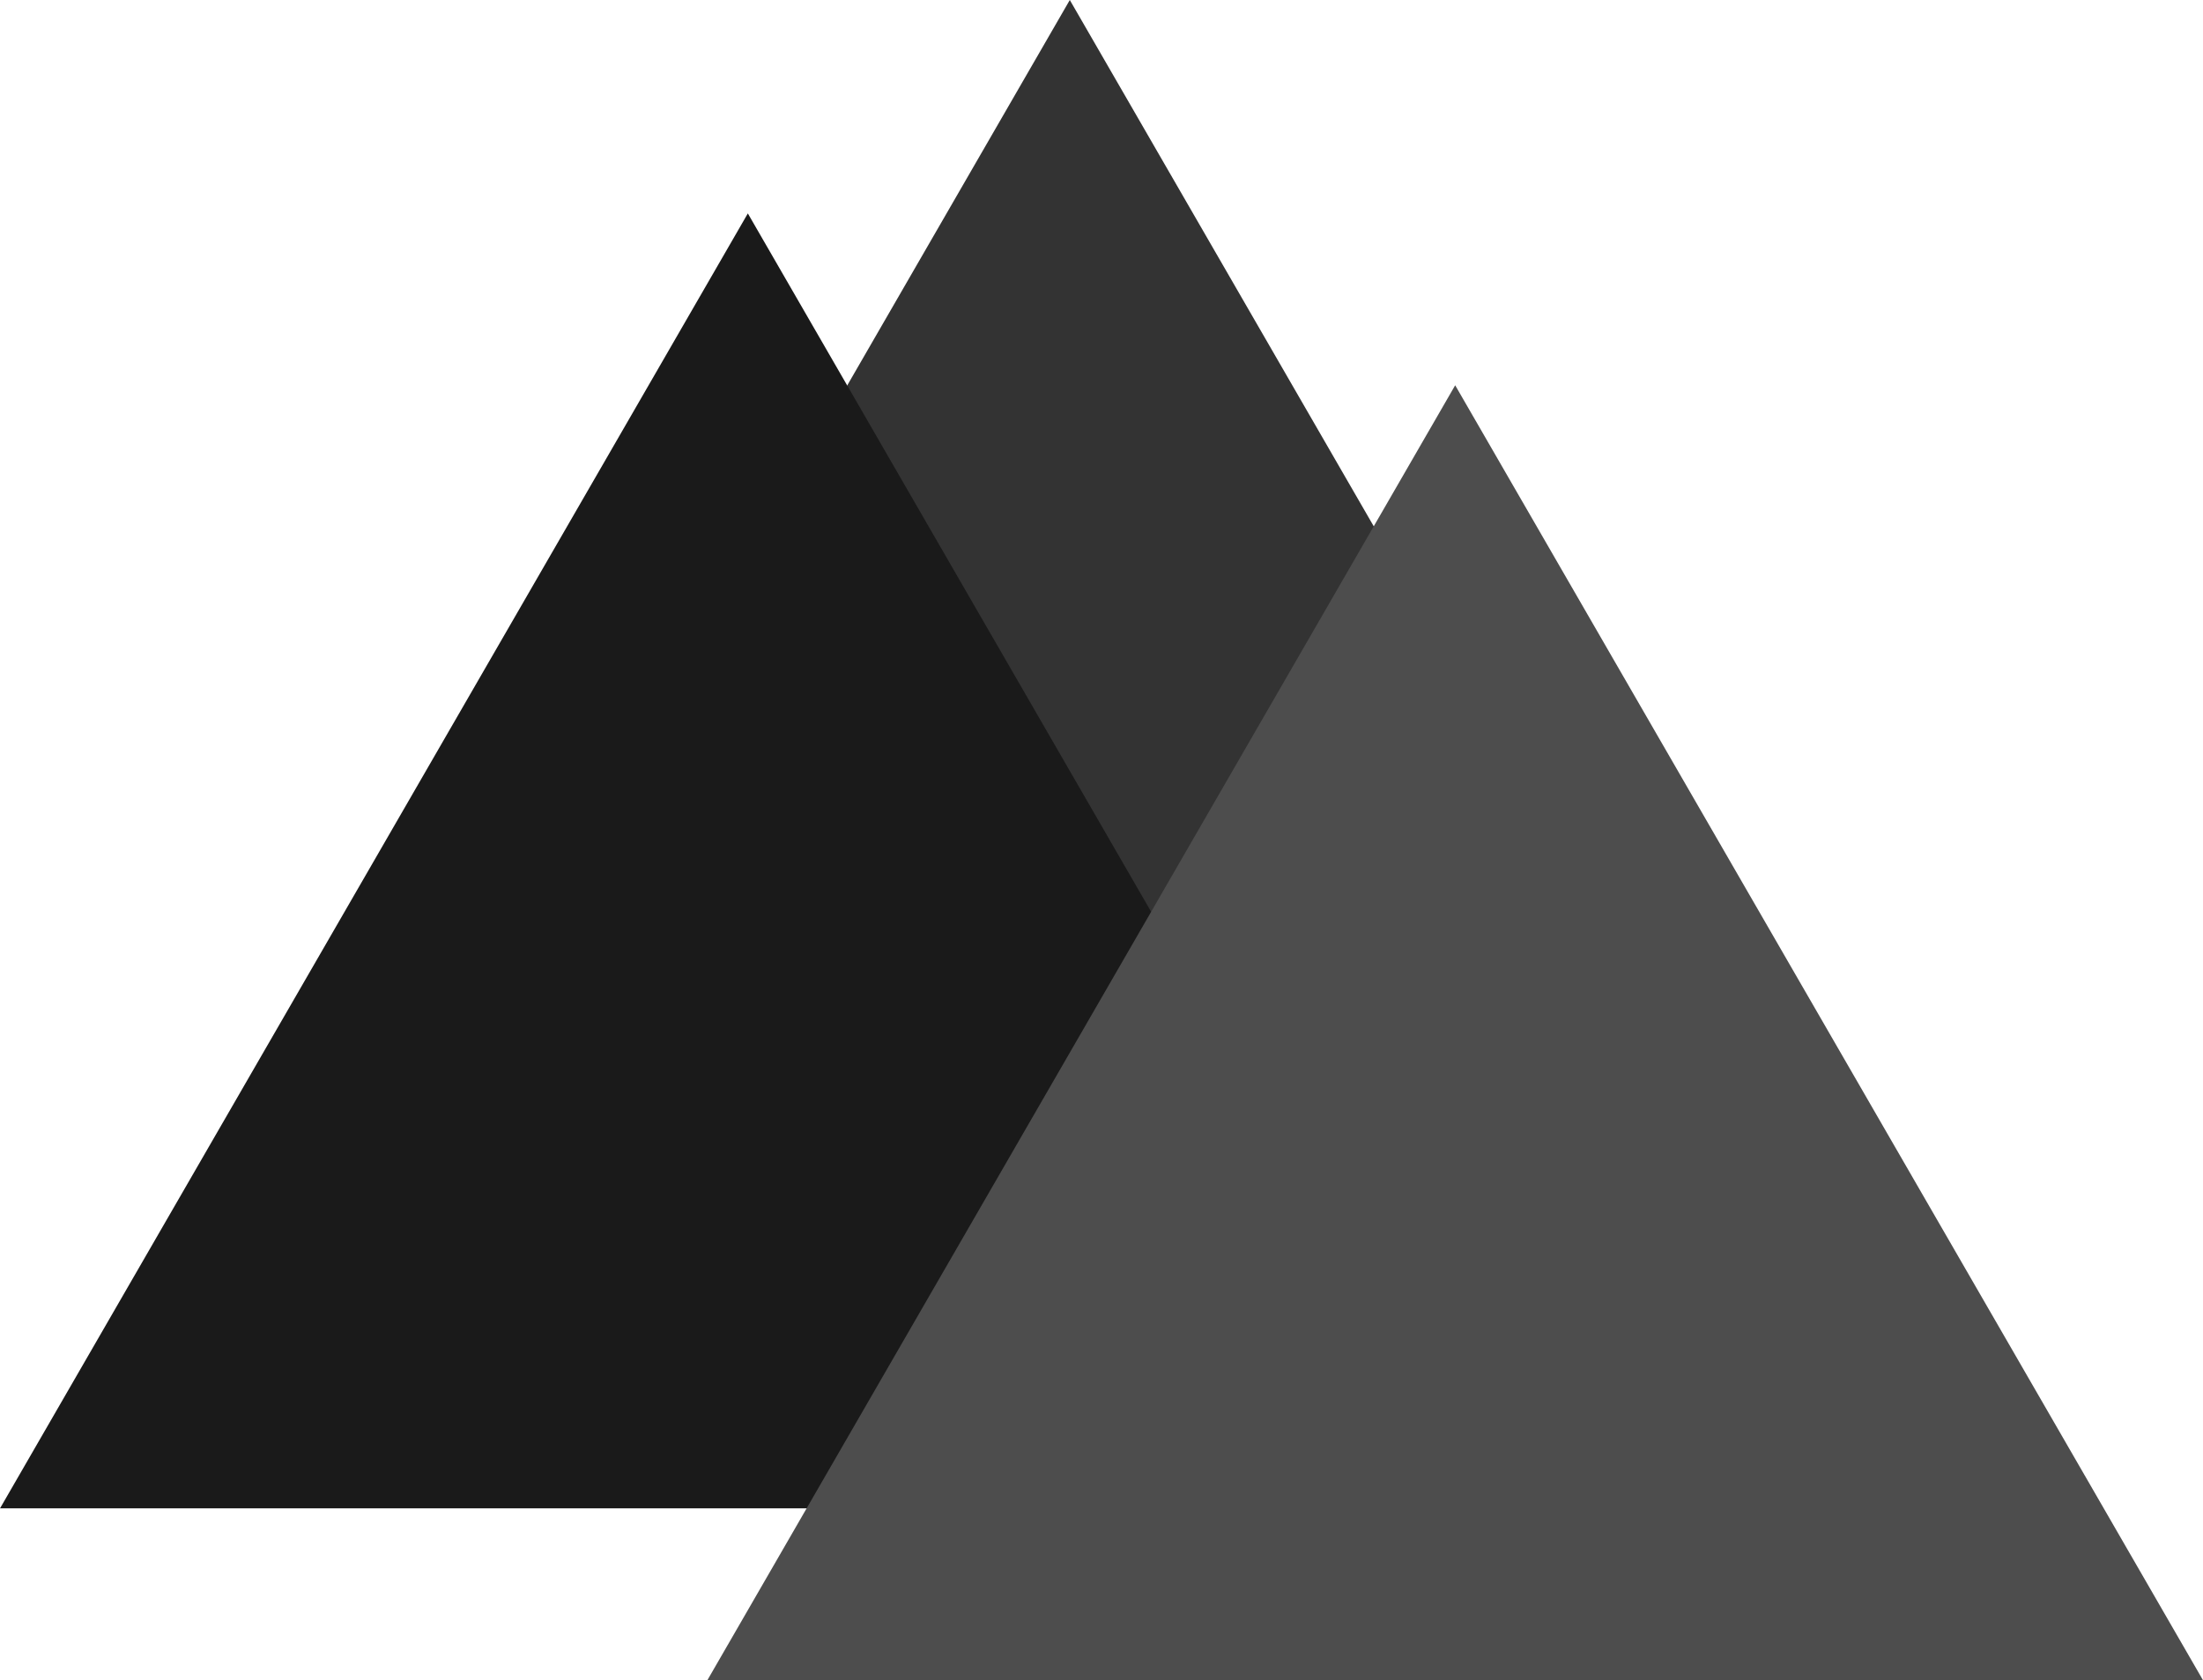 <?xml version="1.0" encoding="UTF-8"?>
<svg width="85.346mm" height="65.11mm" version="1.1" viewBox="0 0 85.346 65.11" xmlns="http://www.w3.org/2000/svg" xmlns:cc="http://creativecommons.org/ns#" xmlns:dc="http://purl.org/dc/elements/1.1/" xmlns:rdf="http://www.w3.org/1999/02/22-rdf-syntax-ns#">
 <g transform="translate(-42.088 -116.08)">
  <g stroke-width=".265">
   <path d="m83.533 116.08 28.971 50.18h-28.971-28.971l14.486-25.09z" fill="#333"/>
   <path d="m71.06 124.35 28.971 50.18h-28.971-28.971l14.486-25.09z" fill="#1a1a1a"/>
   <path d="m98.463 131.01 28.971 50.18h-28.971l-28.971-1e-5 14.486-25.09z" fill="#4d4d4d"/>
  </g>
 </g>
</svg>
